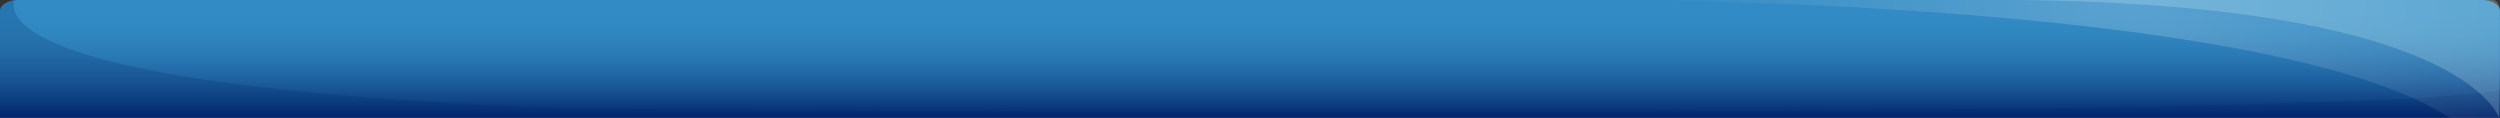 <?xml version="1.0" encoding="utf-8"?>
<!-- Generator: Adobe Illustrator 18.1.1, SVG Export Plug-In . SVG Version: 6.00 Build 0)  -->
<svg version="1.1" id="圖層_1" xmlns="http://www.w3.org/2000/svg" xmlns:xlink="http://www.w3.org/1999/xlink" x="0px" y="0px"
	 viewBox="0 0 1140.1 53.7" enable-background="new 0 0 1140.1 53.7" xml:space="preserve">
<rect x="0" y="0" width="1140.1" height="53.7" fill="#333333" stroke="none"/>
<g>
	<linearGradient id="SVGID_1_" gradientUnits="userSpaceOnUse" x1="570.032" y1="54.589" x2="570.032" y2="6.496">
		<stop  offset="0" style="stop-color:#002368"/>
		<stop  offset="0.205" style="stop-color:#124889"/>
		<stop  offset="0.409" style="stop-color:#2065A3"/>
		<stop  offset="0.611" style="stop-color:#2A7AB5"/>
		<stop  offset="0.81" style="stop-color:#3087C0"/>
		<stop  offset="1" style="stop-color:#328BC4"/>
	</linearGradient>
	<path fill="url(#SVGID_1_)" d="M1140.1,53.7V5c0-2.8-3.7-5-8.1-5H8.1C3.7,0,0,2.3,0,5v48.7H1140.1z"/>
	<path opacity="0.2" fill="#002368" d="M1140.1,41.2c-82.2,14.5-851.9,9.2-880.6,8.2C16.9,40.7,4.2,10.7,6.3,0.1C2.7,0.6,0,2.6,0,5
		v48.7h1140.1V41.2z"/>
	
		<radialGradient id="SVGID_2_" cx="-814.907" cy="-22.488" r="375.829" gradientTransform="matrix(0.627 0 0 1 1481.866 0)" gradientUnits="userSpaceOnUse">
		<stop  offset="0" style="stop-color:#FFFFFF"/>
		<stop  offset="1" style="stop-color:#FFFFFF;stop-opacity:0"/>
	</radialGradient>
	<path opacity="0.2" fill="url(#SVGID_2_)" d="M1140.1,53.7V5c0-2.8-1.4-5-3.1-5H730.6c54.1,0,310.7,4.4,386.6,53.7H1140.1z"/>
	<path opacity="0.2" fill="#E1FEFF" d="M1136.9,0H920.4c178.5,1.8,214,41.4,219.3,53.7c0.1-0.4,0.2-20.5,0.3-20.8V5
		C1140.1,2.3,1138.7,0,1136.9,0z"/>
</g>
</svg>
